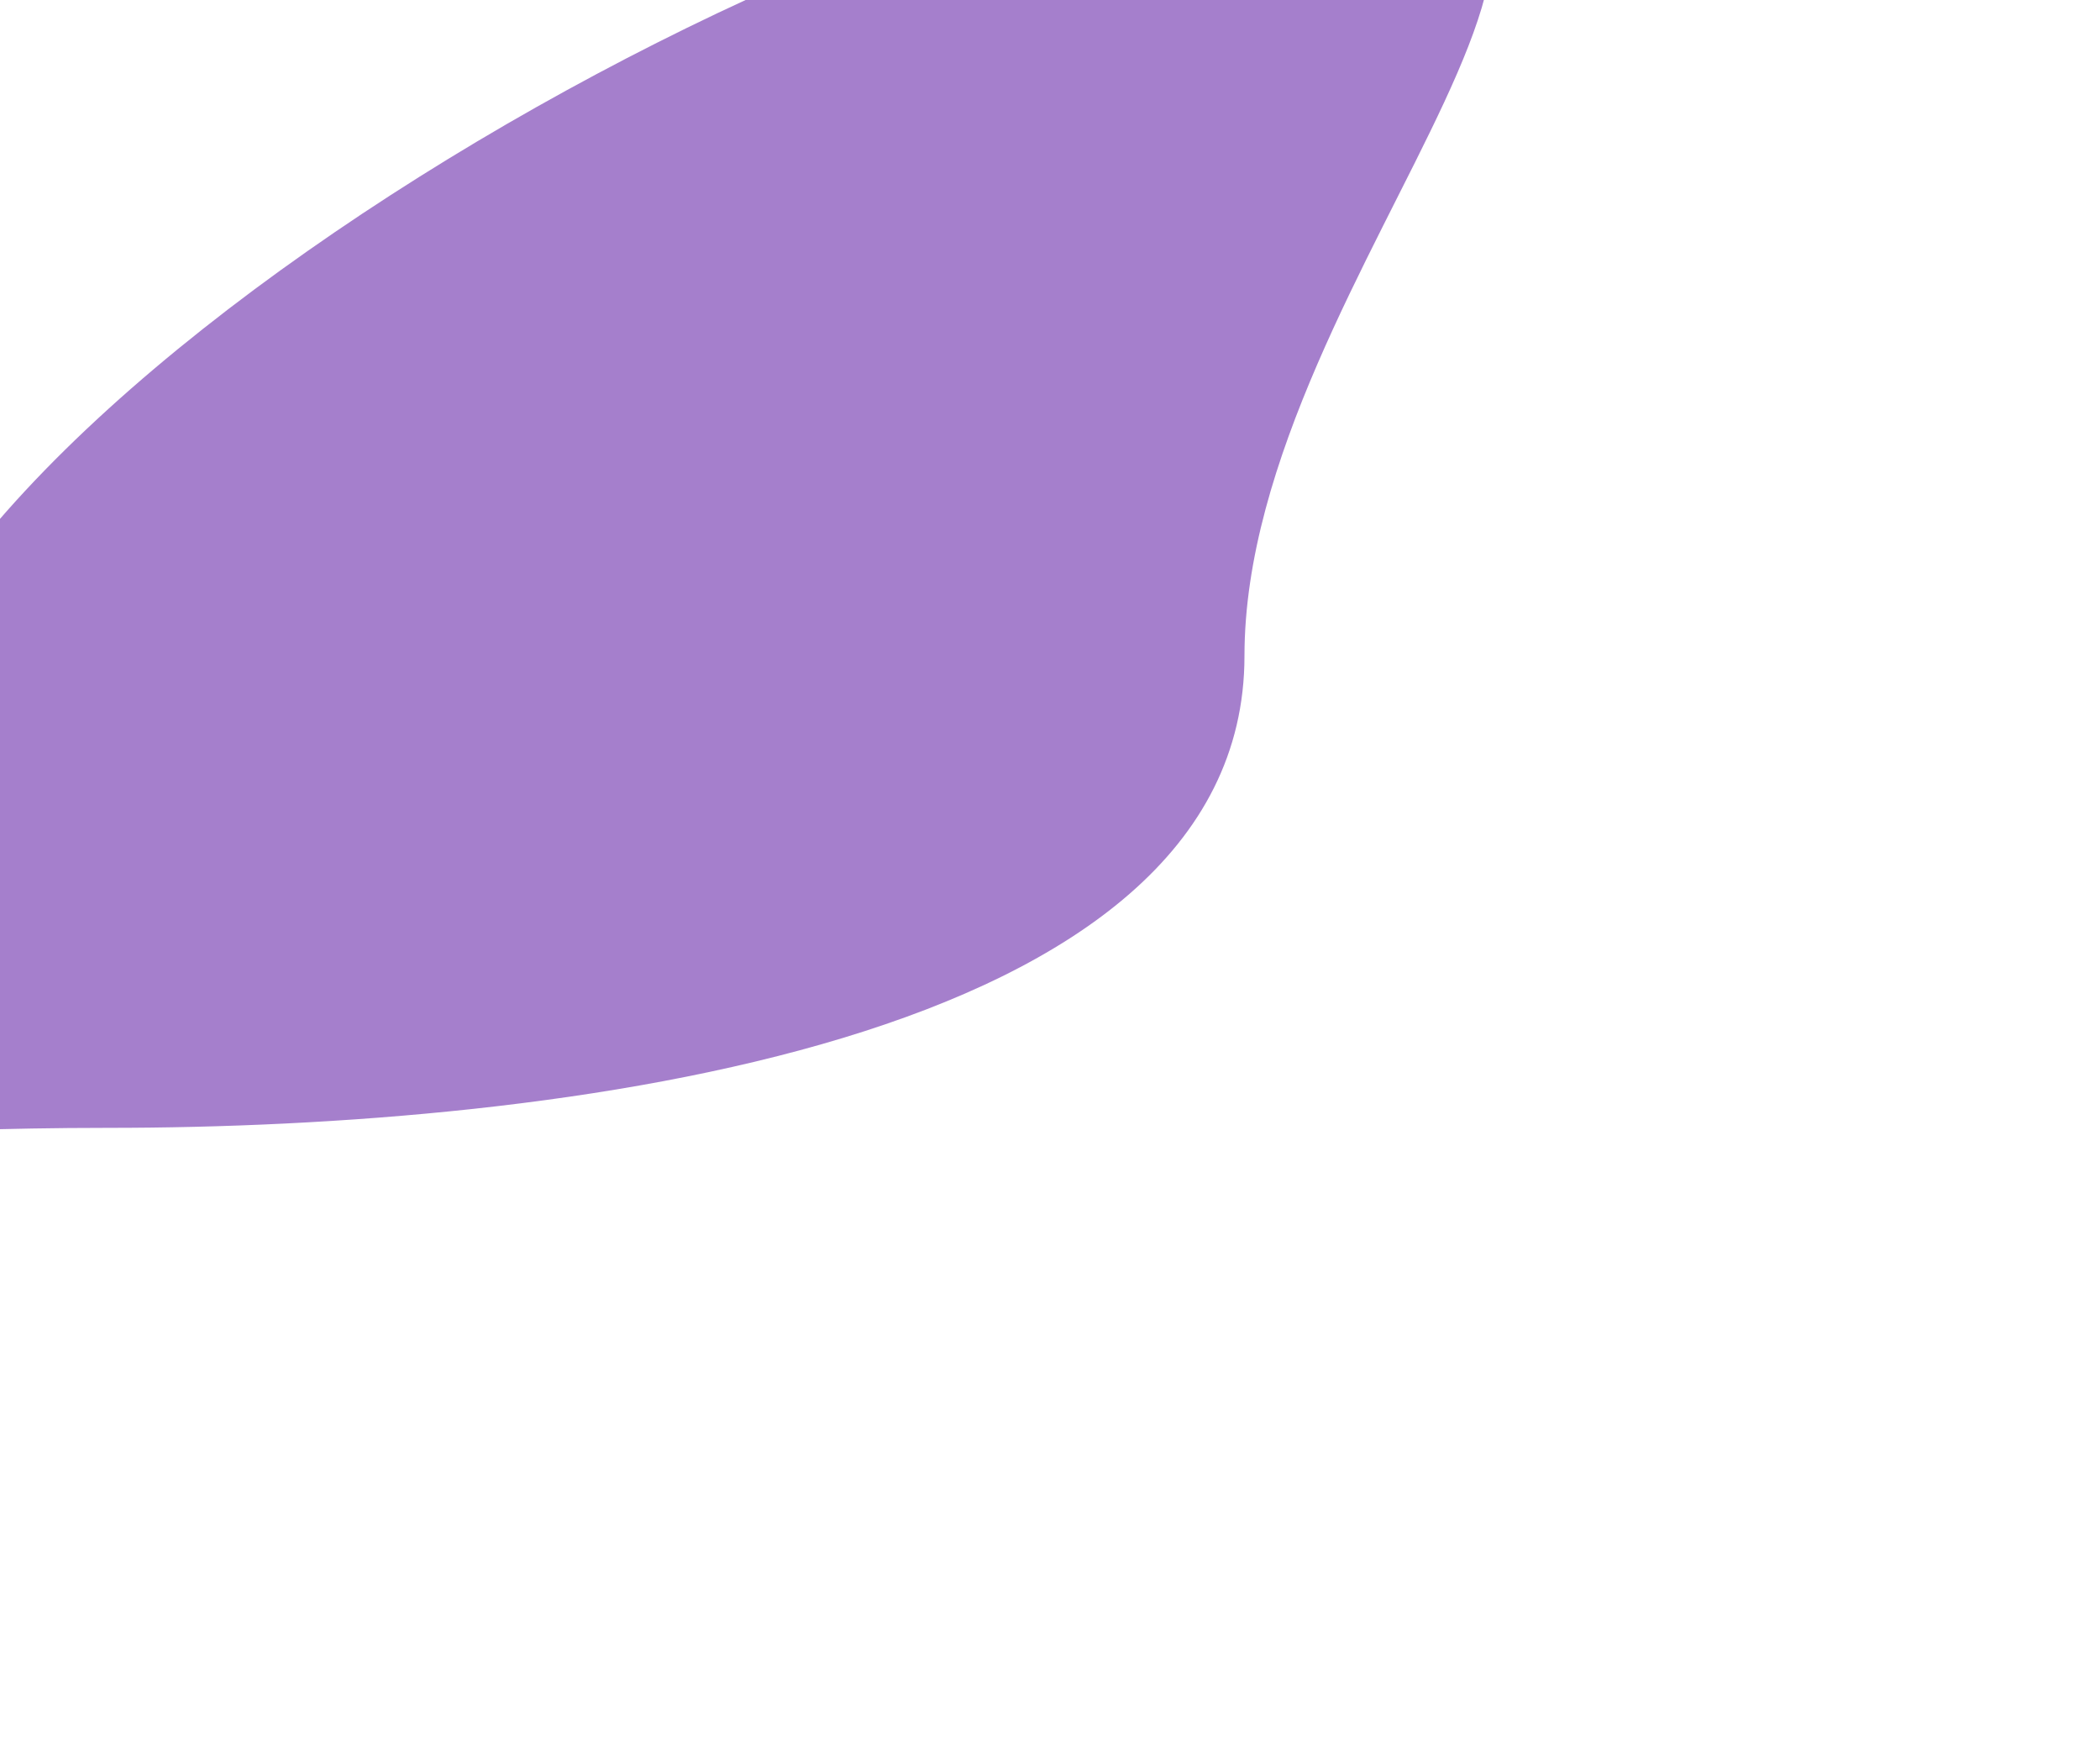 <svg width="1037" height="859" viewBox="0 0 1037 859" fill="none" xmlns="http://www.w3.org/2000/svg">
<g filter="url(#filter0_f_3_41)">
<path d="M614.533 323.831C614.533 516.03 273.125 556.829 53.537 556.829C-166.051 556.829 -68.33 589.922 -68.33 397.723C-68.33 205.523 427.624 -79 647.212 -79C866.8 -79 614.533 131.631 614.533 323.831Z" fill="#4D009A" fill-opacity="0.5"/>
</g>
<defs>
<filter id="filter0_f_3_41" x="-390" y="-379" width="1427" height="1238" filterUnits="userSpaceOnUse" color-interpolation-filters="sRGB">
<feFlood flood-opacity="0" result="BackgroundImageFix"/>
<feBlend mode="normal" in="SourceGraphic" in2="BackgroundImageFix" result="shape"/>
<feGaussianBlur stdDeviation="150" result="effect1_foregroundBlur_3_41"/>
</filter>
</defs>
</svg>
